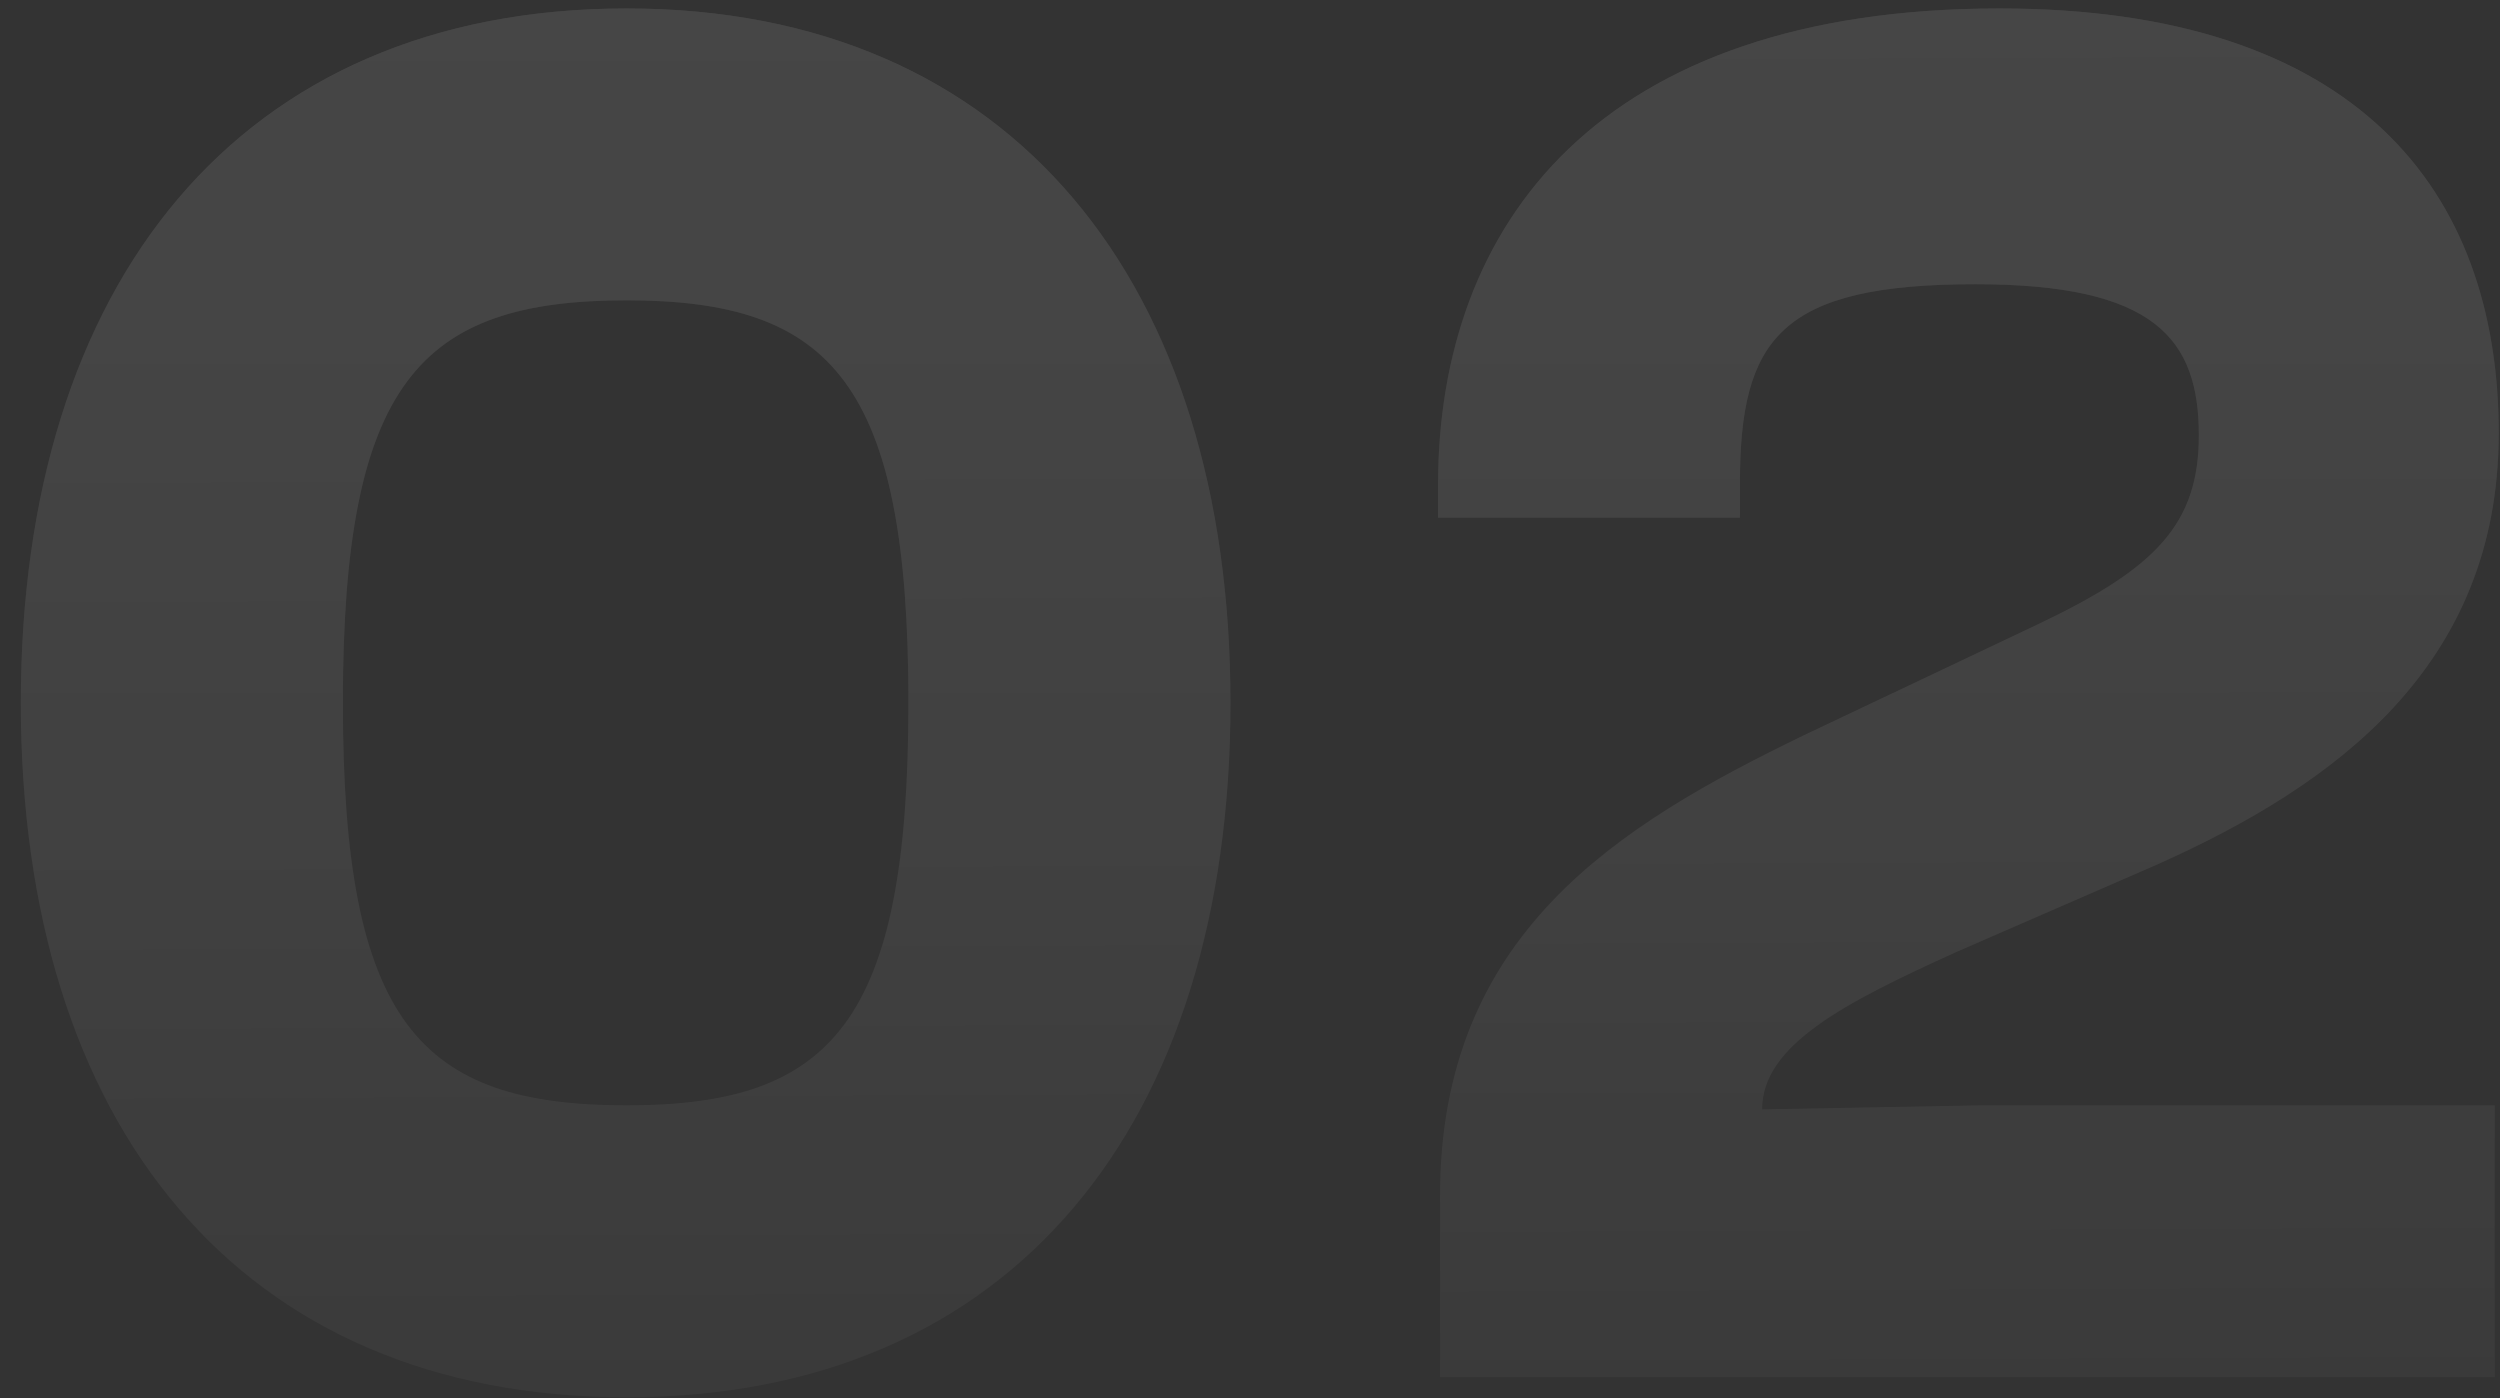 <svg width="118" height="66" viewBox="0 0 118 66" fill="none" xmlns="http://www.w3.org/2000/svg">
<rect x="0" y="0" width="118" height="66" fill="#333333" stroke="none"/>
<g opacity="0.1">
<path d="M29.578 65.95C11.243 65.95 0.983 53.03 0.983 33.175C0.983 13.415 11.243 0.4 29.578 0.4C47.818 0.4 58.078 13.415 58.078 33.175C58.078 53.03 47.818 65.95 29.578 65.95ZM29.578 52.175C39.268 52.175 42.878 48.28 42.878 33.175C42.878 18.07 39.268 14.175 29.578 14.175C19.793 14.175 16.183 18.07 16.183 33.175C16.183 48.28 19.793 52.175 29.578 52.175ZM117.75 65H67.97V56.45C67.97 44.1 76.33 38.97 85.165 34.695L96.185 29.47C101.79 26.81 103.785 24.72 103.785 20.54C103.785 15.98 101.695 13.415 93.24 13.415C84.025 13.415 82.125 15.98 82.125 22.82V24.435H67.875V22.915C67.875 10.565 75.475 0.4 94.38 0.4C111.195 0.4 117.94 8.95 117.94 20.445C117.94 31.465 110.15 37.07 101.885 40.775L92.29 44.955C87.065 47.33 83.17 49.325 83.17 52.365L93.43 52.175H117.75V65Z" fill="url(#paint0_linear_1_350)"/>
<path d="M29.578 65.95C11.243 65.95 0.983 53.03 0.983 33.175C0.983 13.415 11.243 0.4 29.578 0.4C47.818 0.4 58.078 13.415 58.078 33.175C58.078 53.03 47.818 65.95 29.578 65.95ZM29.578 52.175C39.268 52.175 42.878 48.28 42.878 33.175C42.878 18.07 39.268 14.175 29.578 14.175C19.793 14.175 16.183 18.07 16.183 33.175C16.183 48.28 19.793 52.175 29.578 52.175ZM117.75 65H67.97V56.45C67.97 44.1 76.33 38.97 85.165 34.695L96.185 29.47C101.79 26.81 103.785 24.72 103.785 20.54C103.785 15.98 101.695 13.415 93.24 13.415C84.025 13.415 82.125 15.98 82.125 22.82V24.435H67.875V22.915C67.875 10.565 75.475 0.4 94.38 0.4C111.195 0.4 117.94 8.95 117.94 20.445C117.94 31.465 110.15 37.07 101.885 40.775L92.29 44.955C87.065 47.33 83.17 49.325 83.17 52.365L93.43 52.175H117.75V65Z" fill="url(#paint1_linear_1_350)"/>
</g>
<defs>
<linearGradient id="paint0_linear_1_350" x1="59.5" y1="-25" x2="59.5" y2="82" gradientUnits="userSpaceOnUse">
<stop stop-color="white"/>
<stop offset="1" stop-color="white" stop-opacity="0"/>
</linearGradient>
<linearGradient id="paint1_linear_1_350" x1="59.5" y1="-25" x2="60" y2="94.5" gradientUnits="userSpaceOnUse">
<stop stop-color="white"/>
<stop offset="1" stop-color="white" stop-opacity="0"/>
</linearGradient>
</defs>
</svg>
